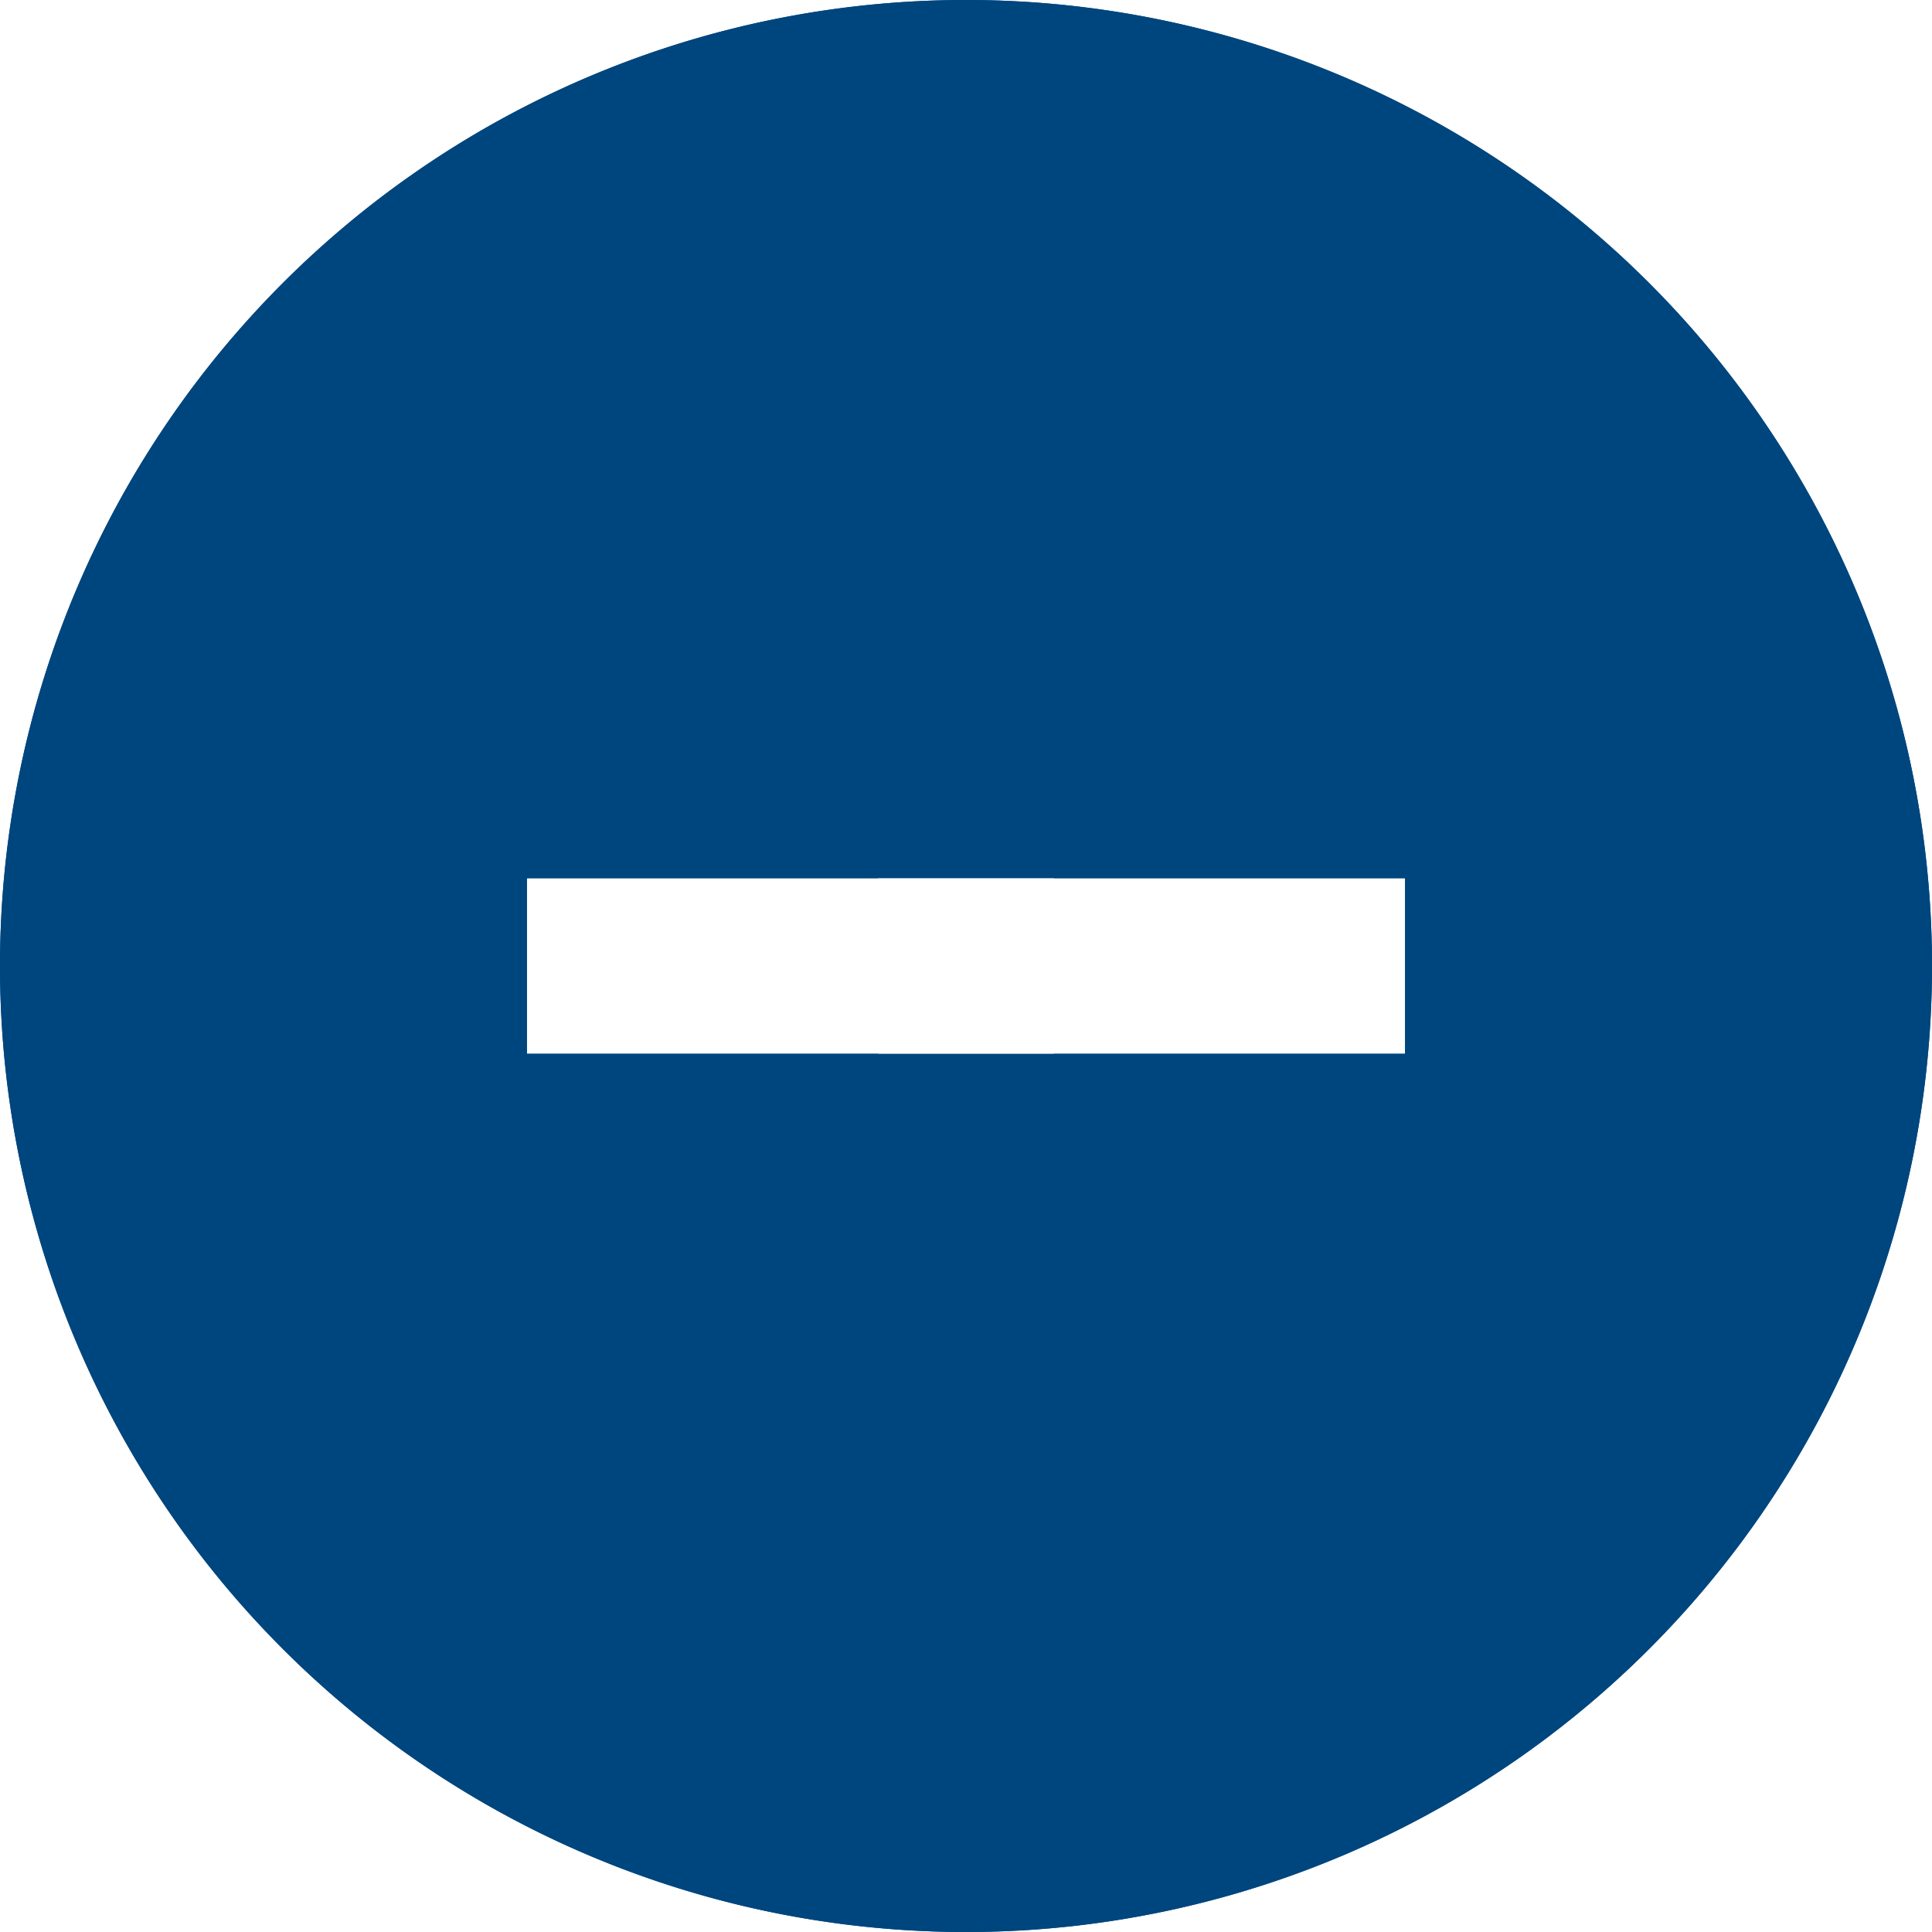 <svg id="Group_39" data-name="Group 39" xmlns="http://www.w3.org/2000/svg" viewBox="0 0 64 64">
  <defs>
    <style>
      .cls-1 {
        fill: #00467e;
        fill-rule: evenodd;
      }
    </style>
  </defs>
  <path id="Path_99" data-name="Path 99" class="cls-1" d="M29.091,29.091H17.455v5.818H29.091V46.545h5.818V34.909H46.545V29.091H34.909V17.455H29.091ZM32,64A32,32,0,1,0,0,32,32,32,0,0,0,32,64Z"/>
  <path id="Path_348" data-name="Path 348" class="cls-1" d="M29.091,29.091H17.455v5.818H46.545V29.091H29.091ZM32,64A32,32,0,1,0,0,32,32,32,0,0,0,32,64Z"/>
</svg>
